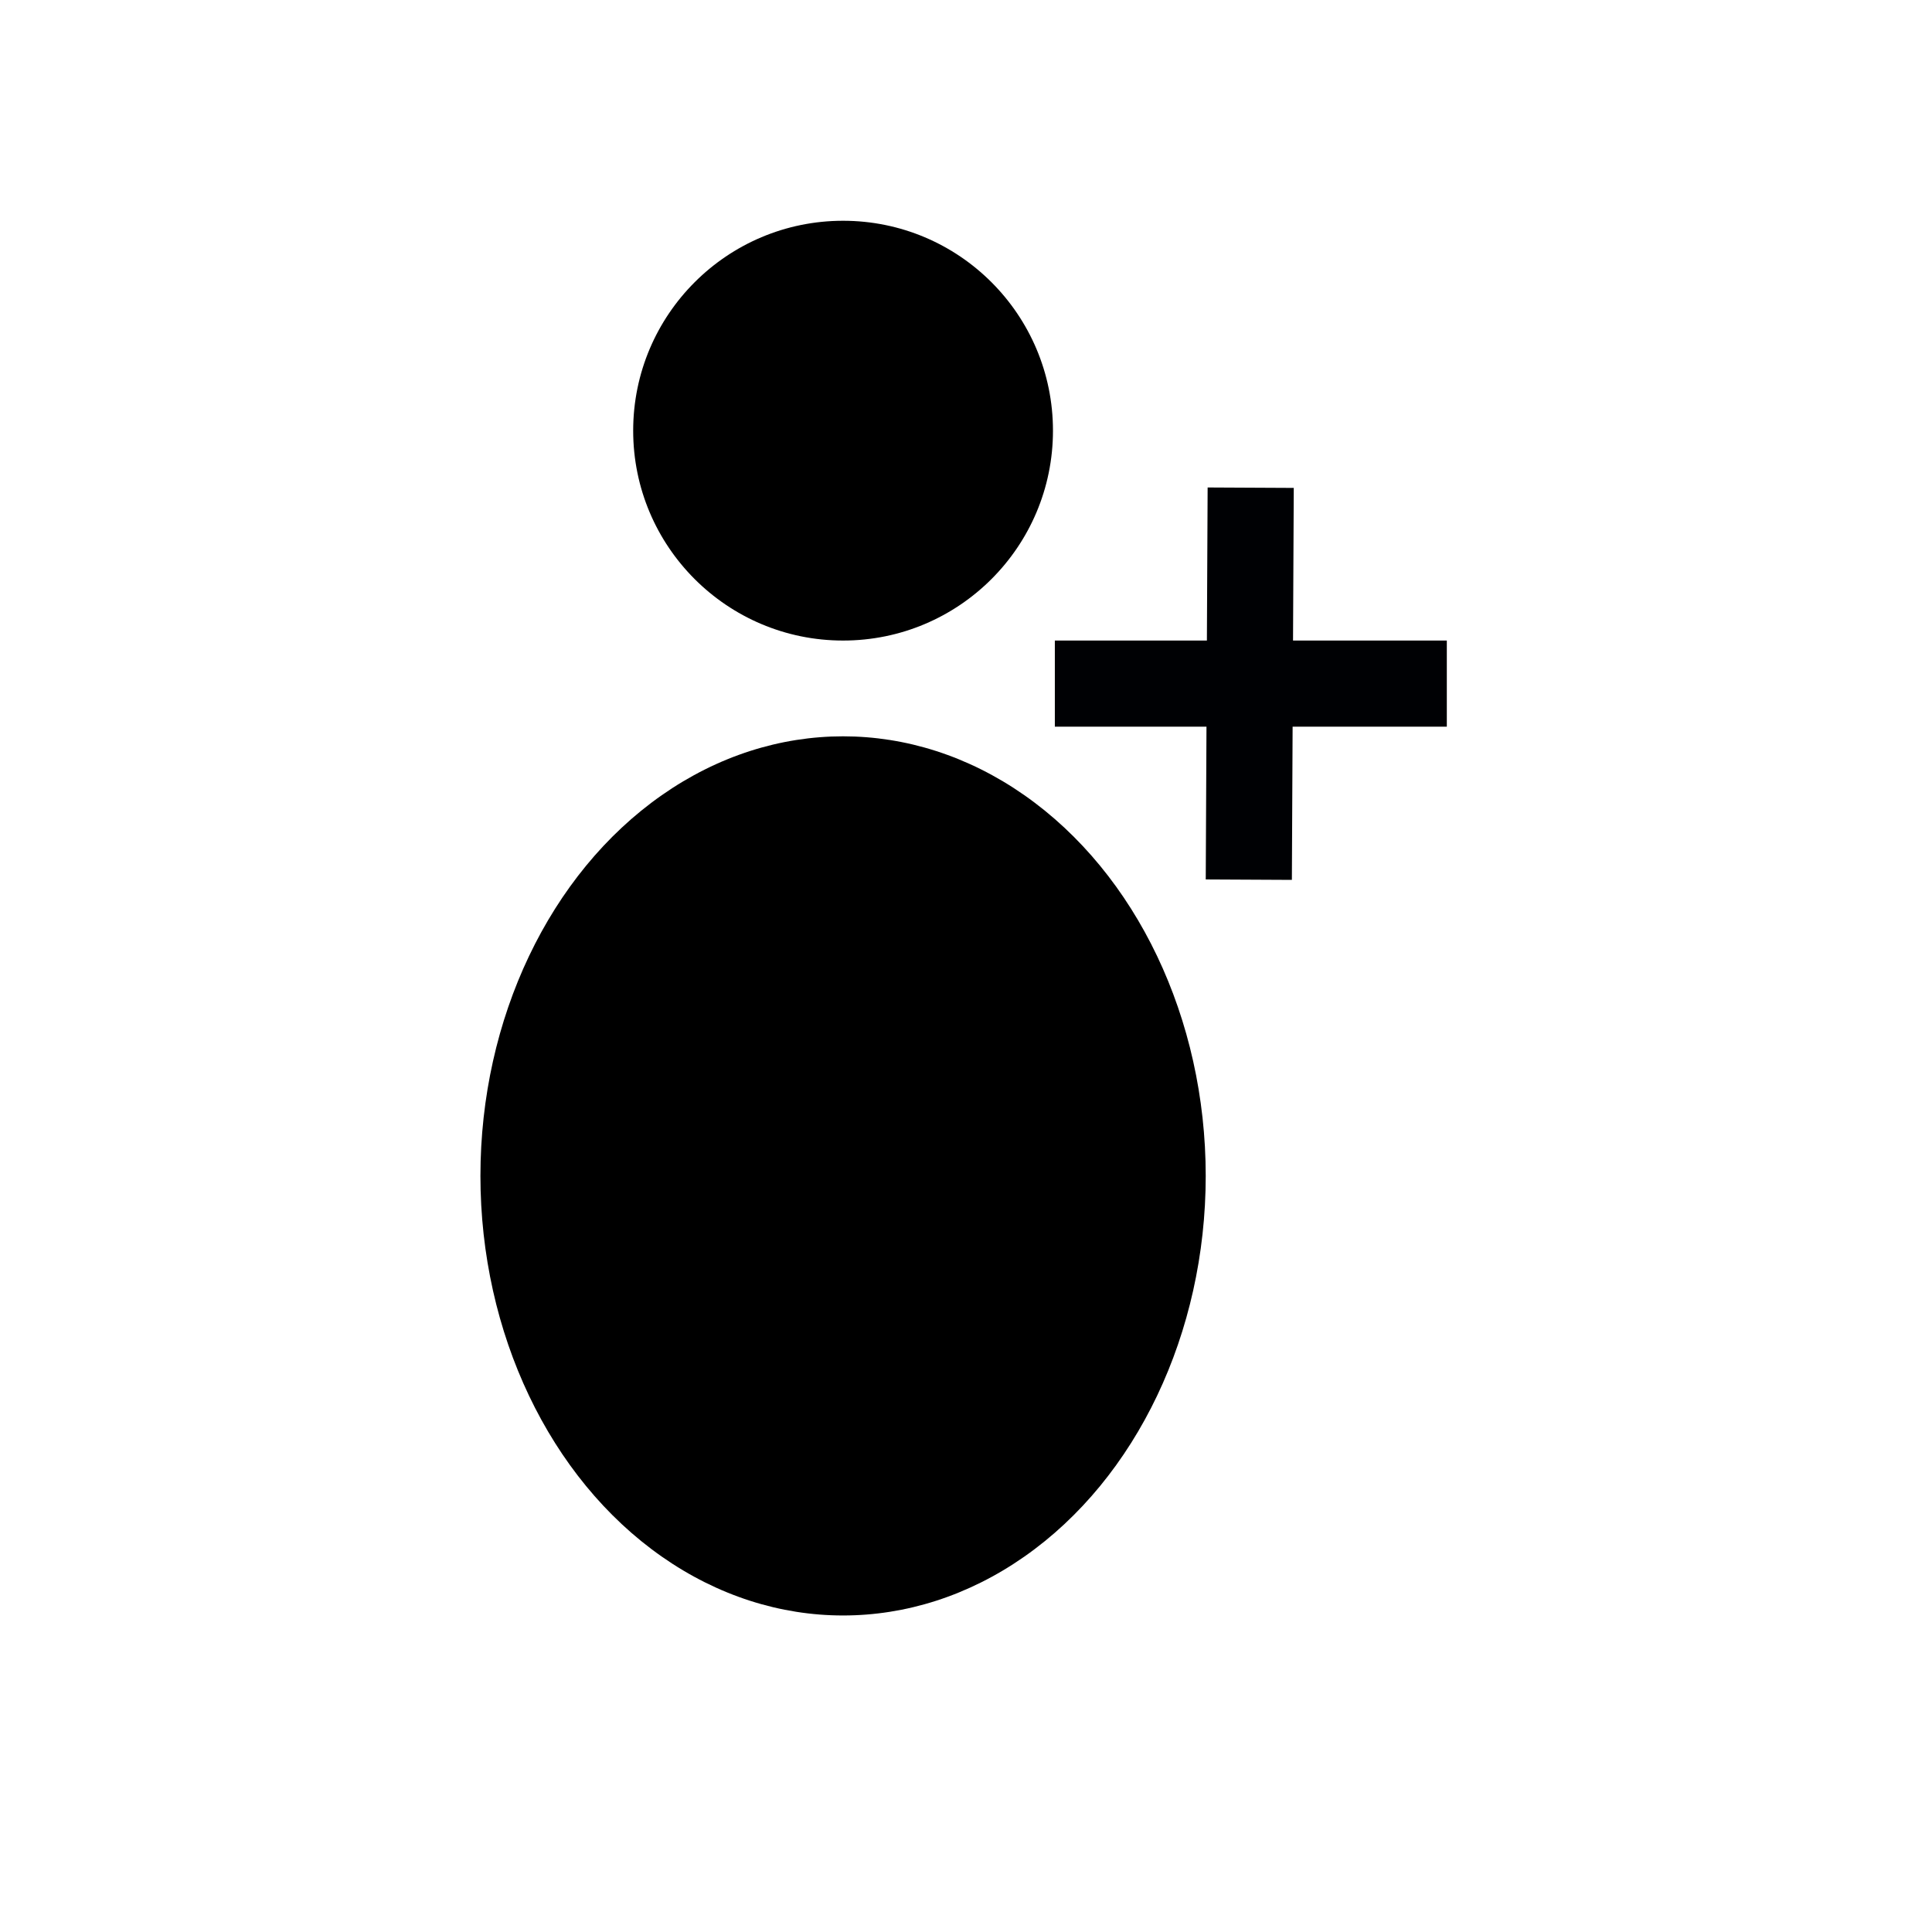 <svg id="eSgBjJeY8qy1" xmlns="http://www.w3.org/2000/svg" xmlns:xlink="http://www.w3.org/1999/xlink" viewBox="0 0 300 300" shape-rendering="geometricPrecision" text-rendering="geometricPrecision"><ellipse rx="32.592" ry="32.592" transform="translate(130.912 66.872)" stroke-width="0"/><ellipse rx="78.428" ry="65.443" transform="matrix(.718 0 0 1.043 130.912 182.593)" stroke-width="0"/><rect width="73.156" height="13.375" rx="0" ry="0" transform="matrix(.832 0 0 1 163.796 99.463)" fill="#000104" stroke-width="0"/><rect width="73.156" height="13.375" rx="0" ry="0" transform="matrix(-.004 0.832-1-.005 200.895 75.762)" fill="#000104" stroke-width="0"/></svg>
